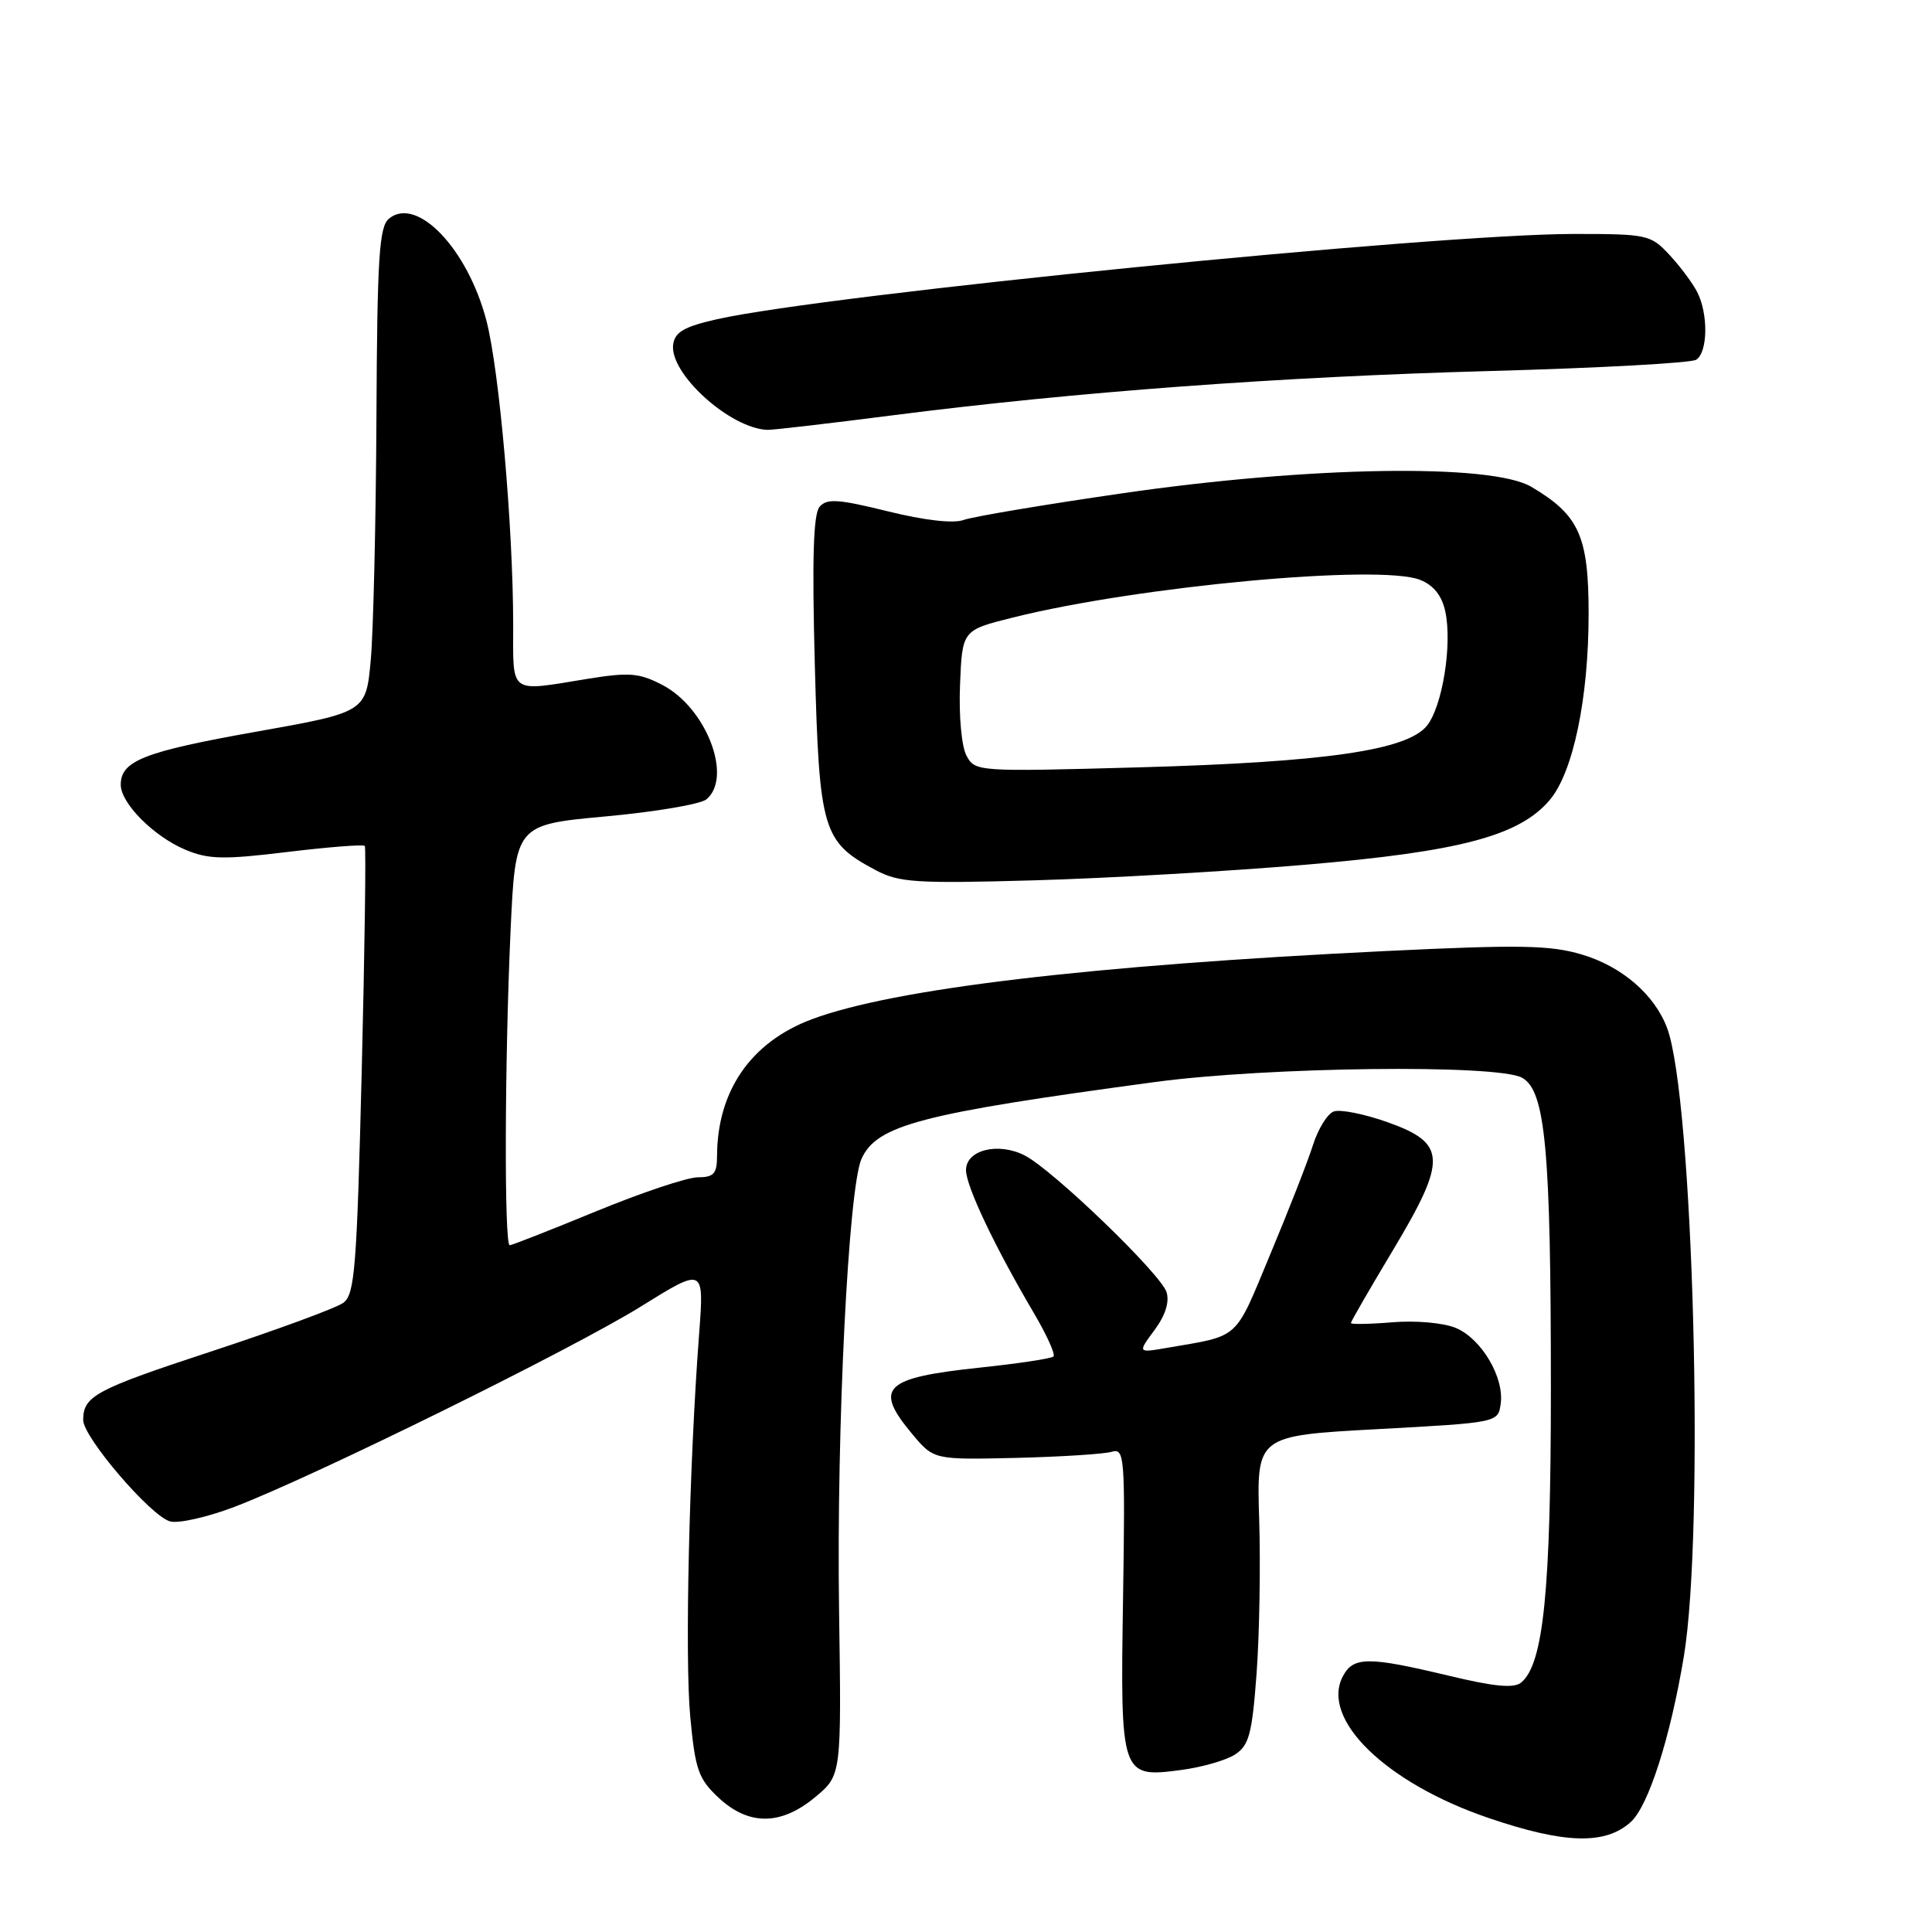 <?xml version="1.0" encoding="UTF-8" standalone="no"?>
<!DOCTYPE svg PUBLIC "-//W3C//DTD SVG 1.1//EN" "http://www.w3.org/Graphics/SVG/1.1/DTD/svg11.dtd" >
<svg xmlns="http://www.w3.org/2000/svg" xmlns:xlink="http://www.w3.org/1999/xlink" version="1.1" viewBox="0 0 256 256">
 <g >
 <path fill="currentColor"
d=" M 216.09 241.42 C 218.43 239.30 221.33 230.25 223.12 219.48 C 225.90 202.63 224.37 145.42 220.89 136.19 C 219.22 131.77 214.89 128.05 209.61 126.48 C 205.41 125.23 201.37 125.16 183.57 126.02 C 144.41 127.92 118.39 131.01 107.59 135.05 C 99.49 138.08 95.02 144.55 95.01 153.25 C 95.00 155.53 94.56 156.00 92.46 156.00 C 91.06 156.00 85.01 158.03 79.00 160.50 C 72.99 162.97 67.84 165.00 67.54 165.00 C 66.80 165.00 66.87 140.58 67.65 123.39 C 68.30 109.28 68.30 109.28 80.25 108.18 C 86.82 107.58 92.83 106.56 93.60 105.92 C 97.13 102.99 93.58 93.78 87.77 90.76 C 84.69 89.16 83.39 89.06 77.86 89.95 C 67.34 91.66 68.00 92.14 68.00 82.75 C 67.99 69.87 66.16 49.05 64.46 42.51 C 61.98 32.97 55.23 25.91 51.53 28.98 C 50.24 30.05 49.98 34.15 49.88 55.37 C 49.81 69.19 49.47 83.62 49.13 87.43 C 48.50 94.37 48.50 94.37 33.86 96.97 C 19.09 99.60 16.00 100.81 16.00 103.98 C 16.00 106.44 20.38 110.84 24.58 112.60 C 27.64 113.88 29.62 113.92 38.09 112.89 C 43.55 112.23 48.16 111.87 48.34 112.09 C 48.51 112.32 48.33 125.75 47.93 141.94 C 47.28 168.06 47.01 171.52 45.49 172.63 C 44.55 173.32 36.74 176.19 28.15 179.02 C 12.65 184.11 11.04 184.97 11.02 188.14 C 10.99 190.42 20.04 200.97 22.56 201.60 C 23.70 201.89 27.52 201.02 31.06 199.67 C 41.50 195.69 75.81 178.78 84.90 173.13 C 93.30 167.91 93.30 167.91 92.64 176.71 C 91.32 194.05 90.73 219.64 91.46 227.45 C 92.12 234.51 92.54 235.70 95.21 238.20 C 99.22 241.94 103.48 241.91 108.04 238.11 C 111.50 235.22 111.50 235.22 111.18 213.36 C 110.83 189.27 112.42 157.36 114.16 153.54 C 116.20 149.07 122.00 147.56 153.00 143.38 C 167.95 141.36 198.37 141.00 201.67 142.80 C 204.78 144.49 205.50 152.29 205.50 184.00 C 205.50 210.81 204.52 220.49 201.57 222.94 C 200.61 223.74 198.03 223.50 191.88 222.02 C 181.30 219.49 179.34 219.50 177.95 222.09 C 174.91 227.77 183.61 236.25 197.24 240.89 C 207.32 244.33 212.71 244.48 216.09 241.42 Z  M 163.65 232.48 C 165.50 231.28 165.91 229.77 166.50 221.79 C 166.88 216.68 167.04 207.49 166.85 201.37 C 166.50 190.24 166.50 190.24 182.50 189.37 C 198.50 188.50 198.50 188.50 198.85 186.01 C 199.34 182.51 196.29 177.36 192.88 175.95 C 191.25 175.28 187.58 174.95 184.49 175.21 C 181.47 175.46 179.00 175.50 179.00 175.31 C 179.00 175.11 181.49 170.80 184.53 165.73 C 191.79 153.61 191.70 151.49 183.87 148.70 C 180.77 147.60 177.55 146.96 176.72 147.28 C 175.88 147.60 174.66 149.58 173.99 151.68 C 173.33 153.78 170.78 160.31 168.32 166.19 C 163.51 177.73 164.42 176.91 154.62 178.60 C 150.74 179.27 150.74 179.27 152.97 176.25 C 154.42 174.30 154.98 172.52 154.57 171.21 C 153.80 168.79 139.57 155.07 135.81 153.12 C 132.30 151.30 128.00 152.36 128.00 155.05 C 128.00 157.17 131.82 165.21 136.99 173.98 C 138.70 176.88 139.87 179.47 139.59 179.74 C 139.32 180.02 134.91 180.68 129.80 181.22 C 117.08 182.57 115.75 183.88 120.86 190.00 C 123.73 193.43 123.73 193.43 134.61 193.18 C 140.60 193.03 146.31 192.67 147.31 192.37 C 149.01 191.86 149.10 192.93 148.81 211.76 C 148.44 235.36 148.52 235.58 156.46 234.54 C 159.23 234.18 162.47 233.25 163.65 232.48 Z  M 173.00 114.58 C 193.48 112.84 201.35 110.75 205.36 105.99 C 208.46 102.30 210.50 92.52 210.50 81.32 C 210.50 71.03 209.24 68.24 202.90 64.50 C 197.60 61.38 173.42 61.77 148.68 65.37 C 138.33 66.87 128.88 68.46 127.68 68.90 C 126.32 69.39 122.53 68.96 117.63 67.75 C 111.07 66.13 109.57 66.03 108.60 67.15 C 107.77 68.12 107.59 74.01 107.97 88.18 C 108.56 110.12 108.99 111.56 116.07 115.32 C 119.13 116.94 121.41 117.09 137.00 116.65 C 146.62 116.38 162.82 115.45 173.00 114.58 Z  M 118.21 55.04 C 142.48 51.93 169.44 49.93 197.50 49.16 C 211.80 48.77 224.06 48.10 224.75 47.67 C 226.30 46.69 226.38 41.60 224.88 38.68 C 224.26 37.48 222.60 35.26 221.19 33.75 C 218.72 31.10 218.25 31.00 208.56 31.00 C 190.05 31.01 109.69 39.01 95.00 42.30 C 90.67 43.28 89.44 43.99 89.20 45.63 C 88.65 49.47 96.75 56.80 101.71 56.96 C 102.38 56.98 109.80 56.12 118.21 55.04 Z  M 128.06 100.12 C 127.41 98.89 127.04 94.87 127.21 90.73 C 127.50 83.50 127.50 83.50 134.24 81.82 C 150.85 77.67 182.79 74.72 188.16 76.83 C 189.94 77.53 191.04 78.90 191.50 80.98 C 192.46 85.35 191.13 93.61 189.07 96.17 C 186.42 99.43 175.59 100.99 150.86 101.68 C 129.44 102.27 129.20 102.25 128.06 100.12 Z "/>
</g>
</svg>